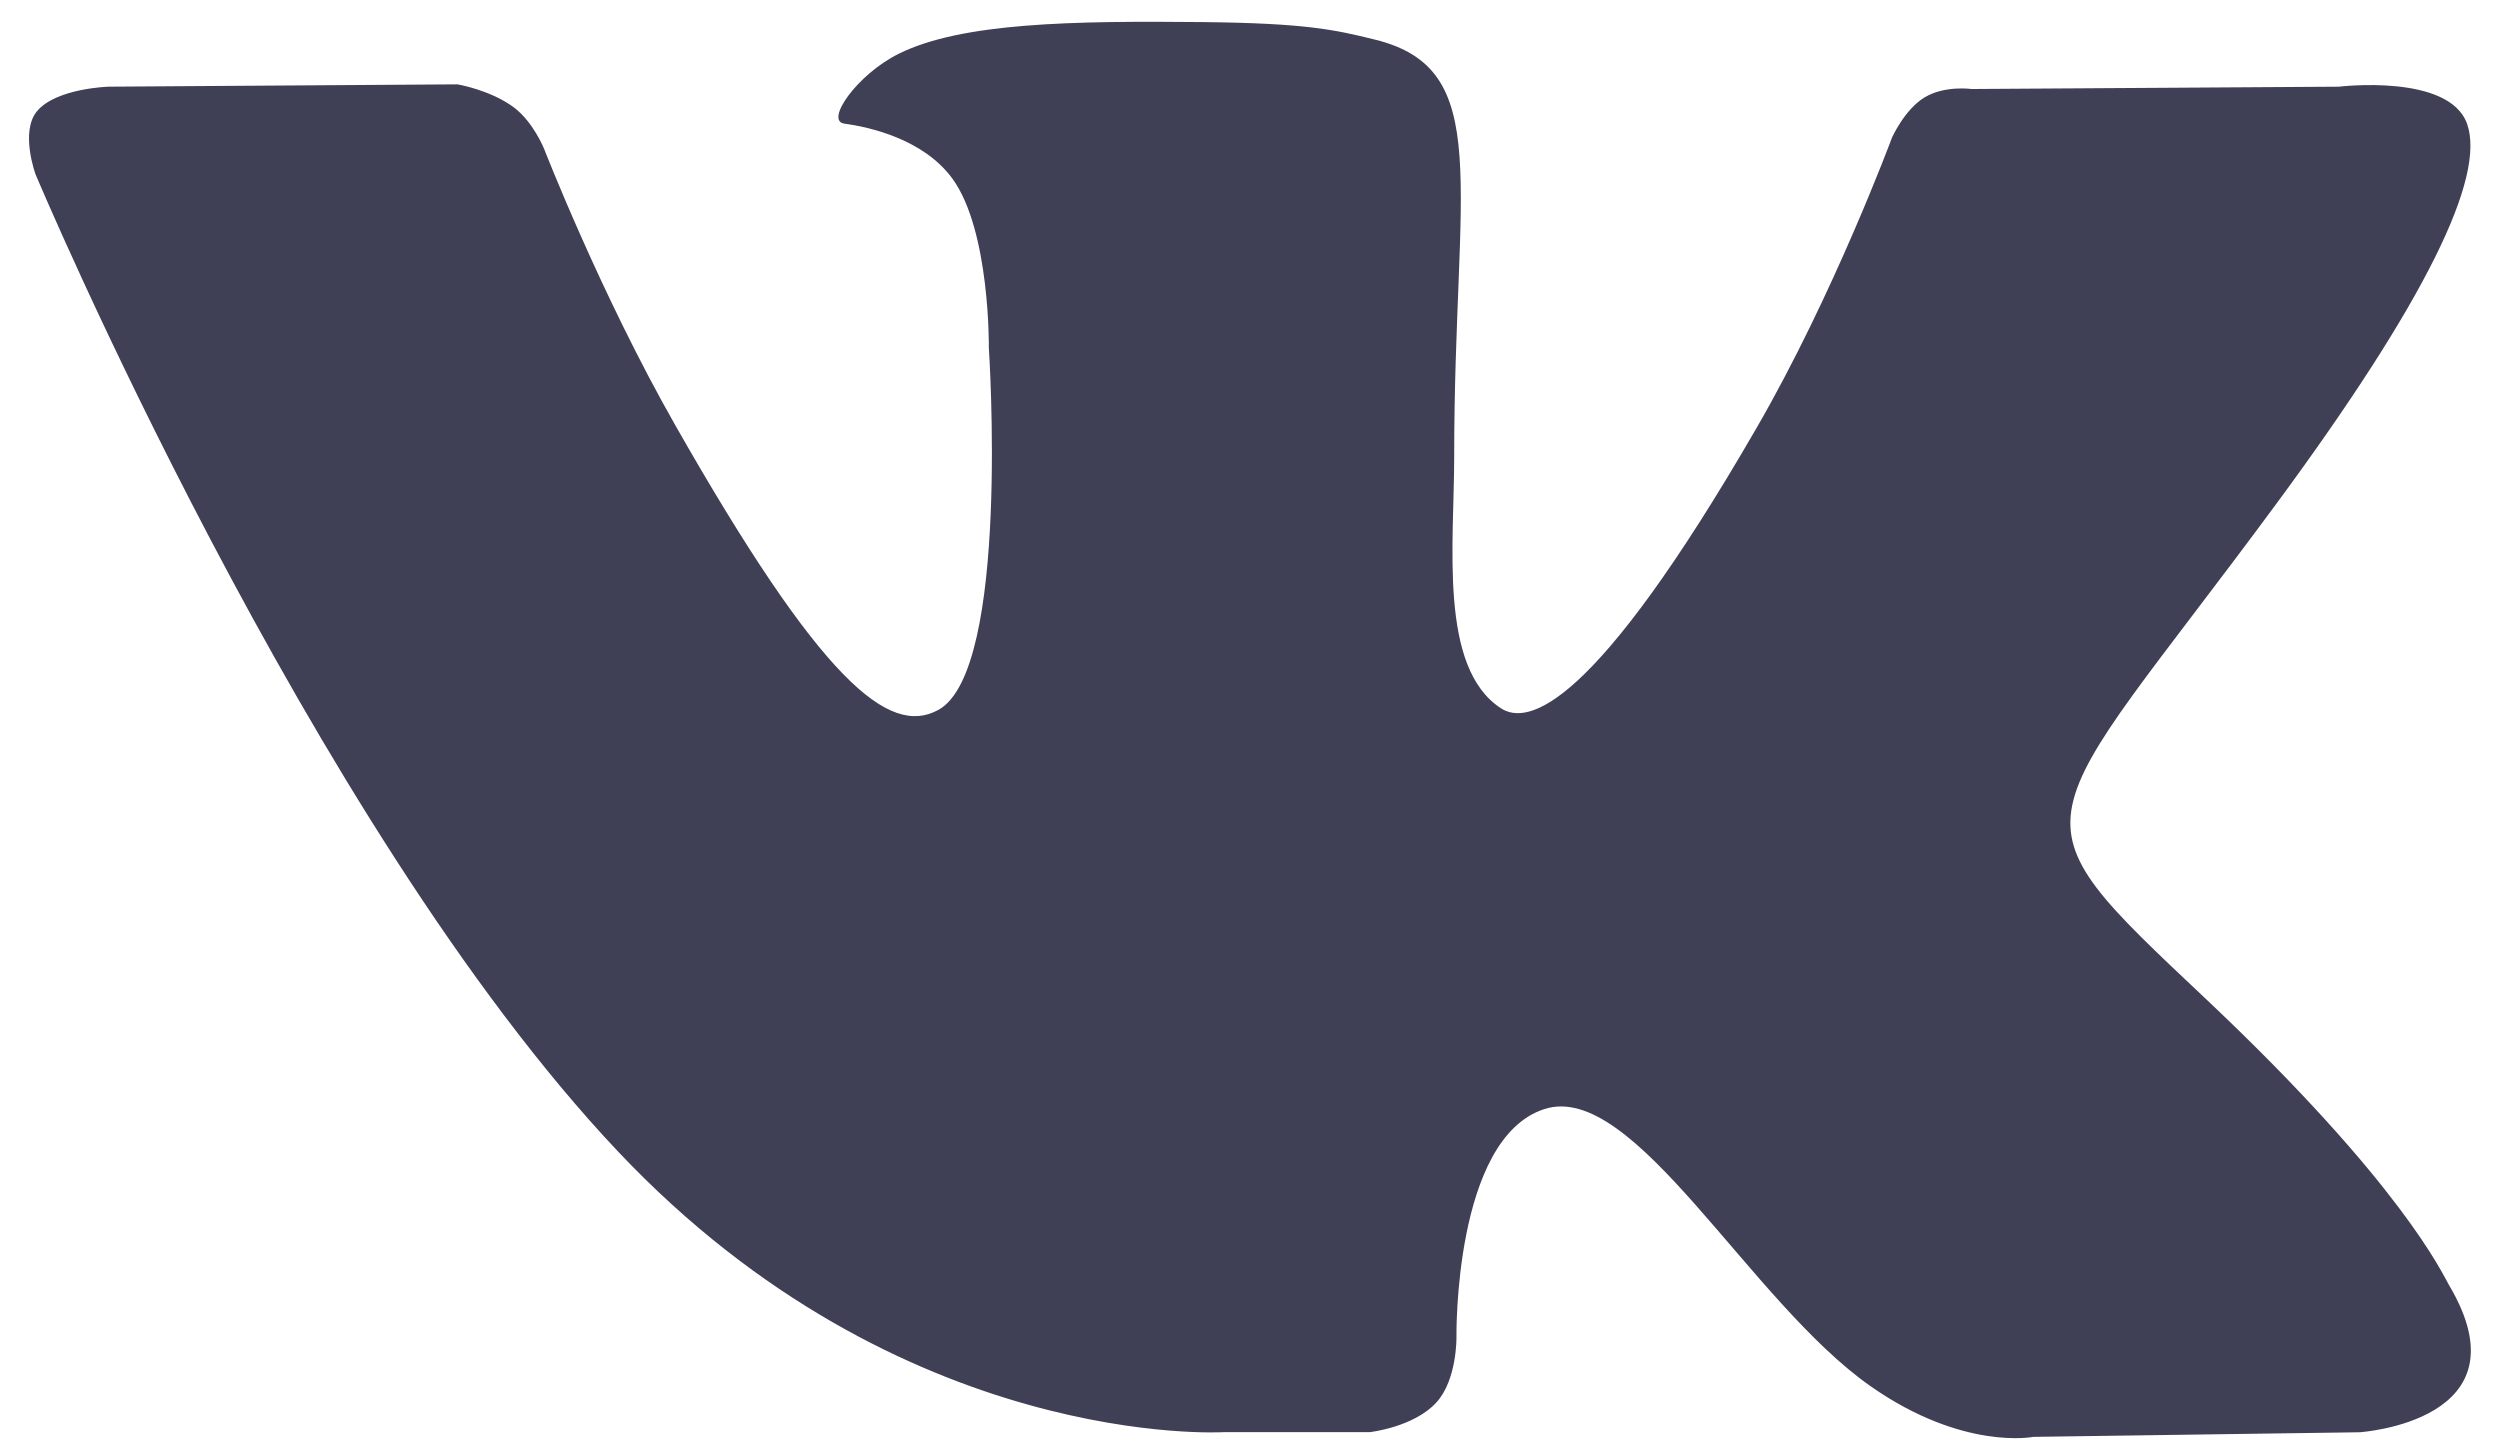 <svg width="43" height="25" fill="none" xmlns="http://www.w3.org/2000/svg"><path fill-rule="evenodd" clip-rule="evenodd" d="M23.56 24.633s.756-.084 1.145-.51c.357-.388.346-1.12.346-1.12S25 19.58 26.563 19.076c1.544-.5 3.52 3.307 5.618 4.772 1.588 1.108 2.793.866 2.793.866l5.61-.079s2.931-.186 1.54-2.53c-.113-.192-.808-1.735-4.168-4.909-3.518-3.318-3.045-2.78 1.189-8.52 2.58-3.497 3.612-5.631 3.289-6.545-.307-.871-2.205-.64-2.205-.64l-6.316.04s-.467-.066-.813.146c-.342.208-.557.688-.557.688s-1.003 2.704-2.336 5.006c-2.809 4.856-3.935 5.113-4.395 4.809-1.068-.701-.8-2.822-.8-4.326 0-4.707.7-6.668-1.368-7.174-.688-.17-1.191-.281-2.948-.3-2.252-.023-4.16.008-5.24.546-.718.357-1.272 1.155-.934 1.2.418.058 1.363.26 1.864.953.646.895.622 2.906.622 2.906s.373 5.539-.866 6.224c-.853.472-2.021-.491-4.528-4.896-1.284-2.255-2.255-4.751-2.255-4.751s-.184-.462-.52-.714c-.404-.302-.971-.397-.971-.397l-6 .04s-.901.026-1.232.422C.342 2.268.612 3 .612 3s4.7 11.177 10.02 16.808c4.877 5.163 10.416 4.825 10.416 4.825h2.512z" fill="#3F3F55"/></svg>